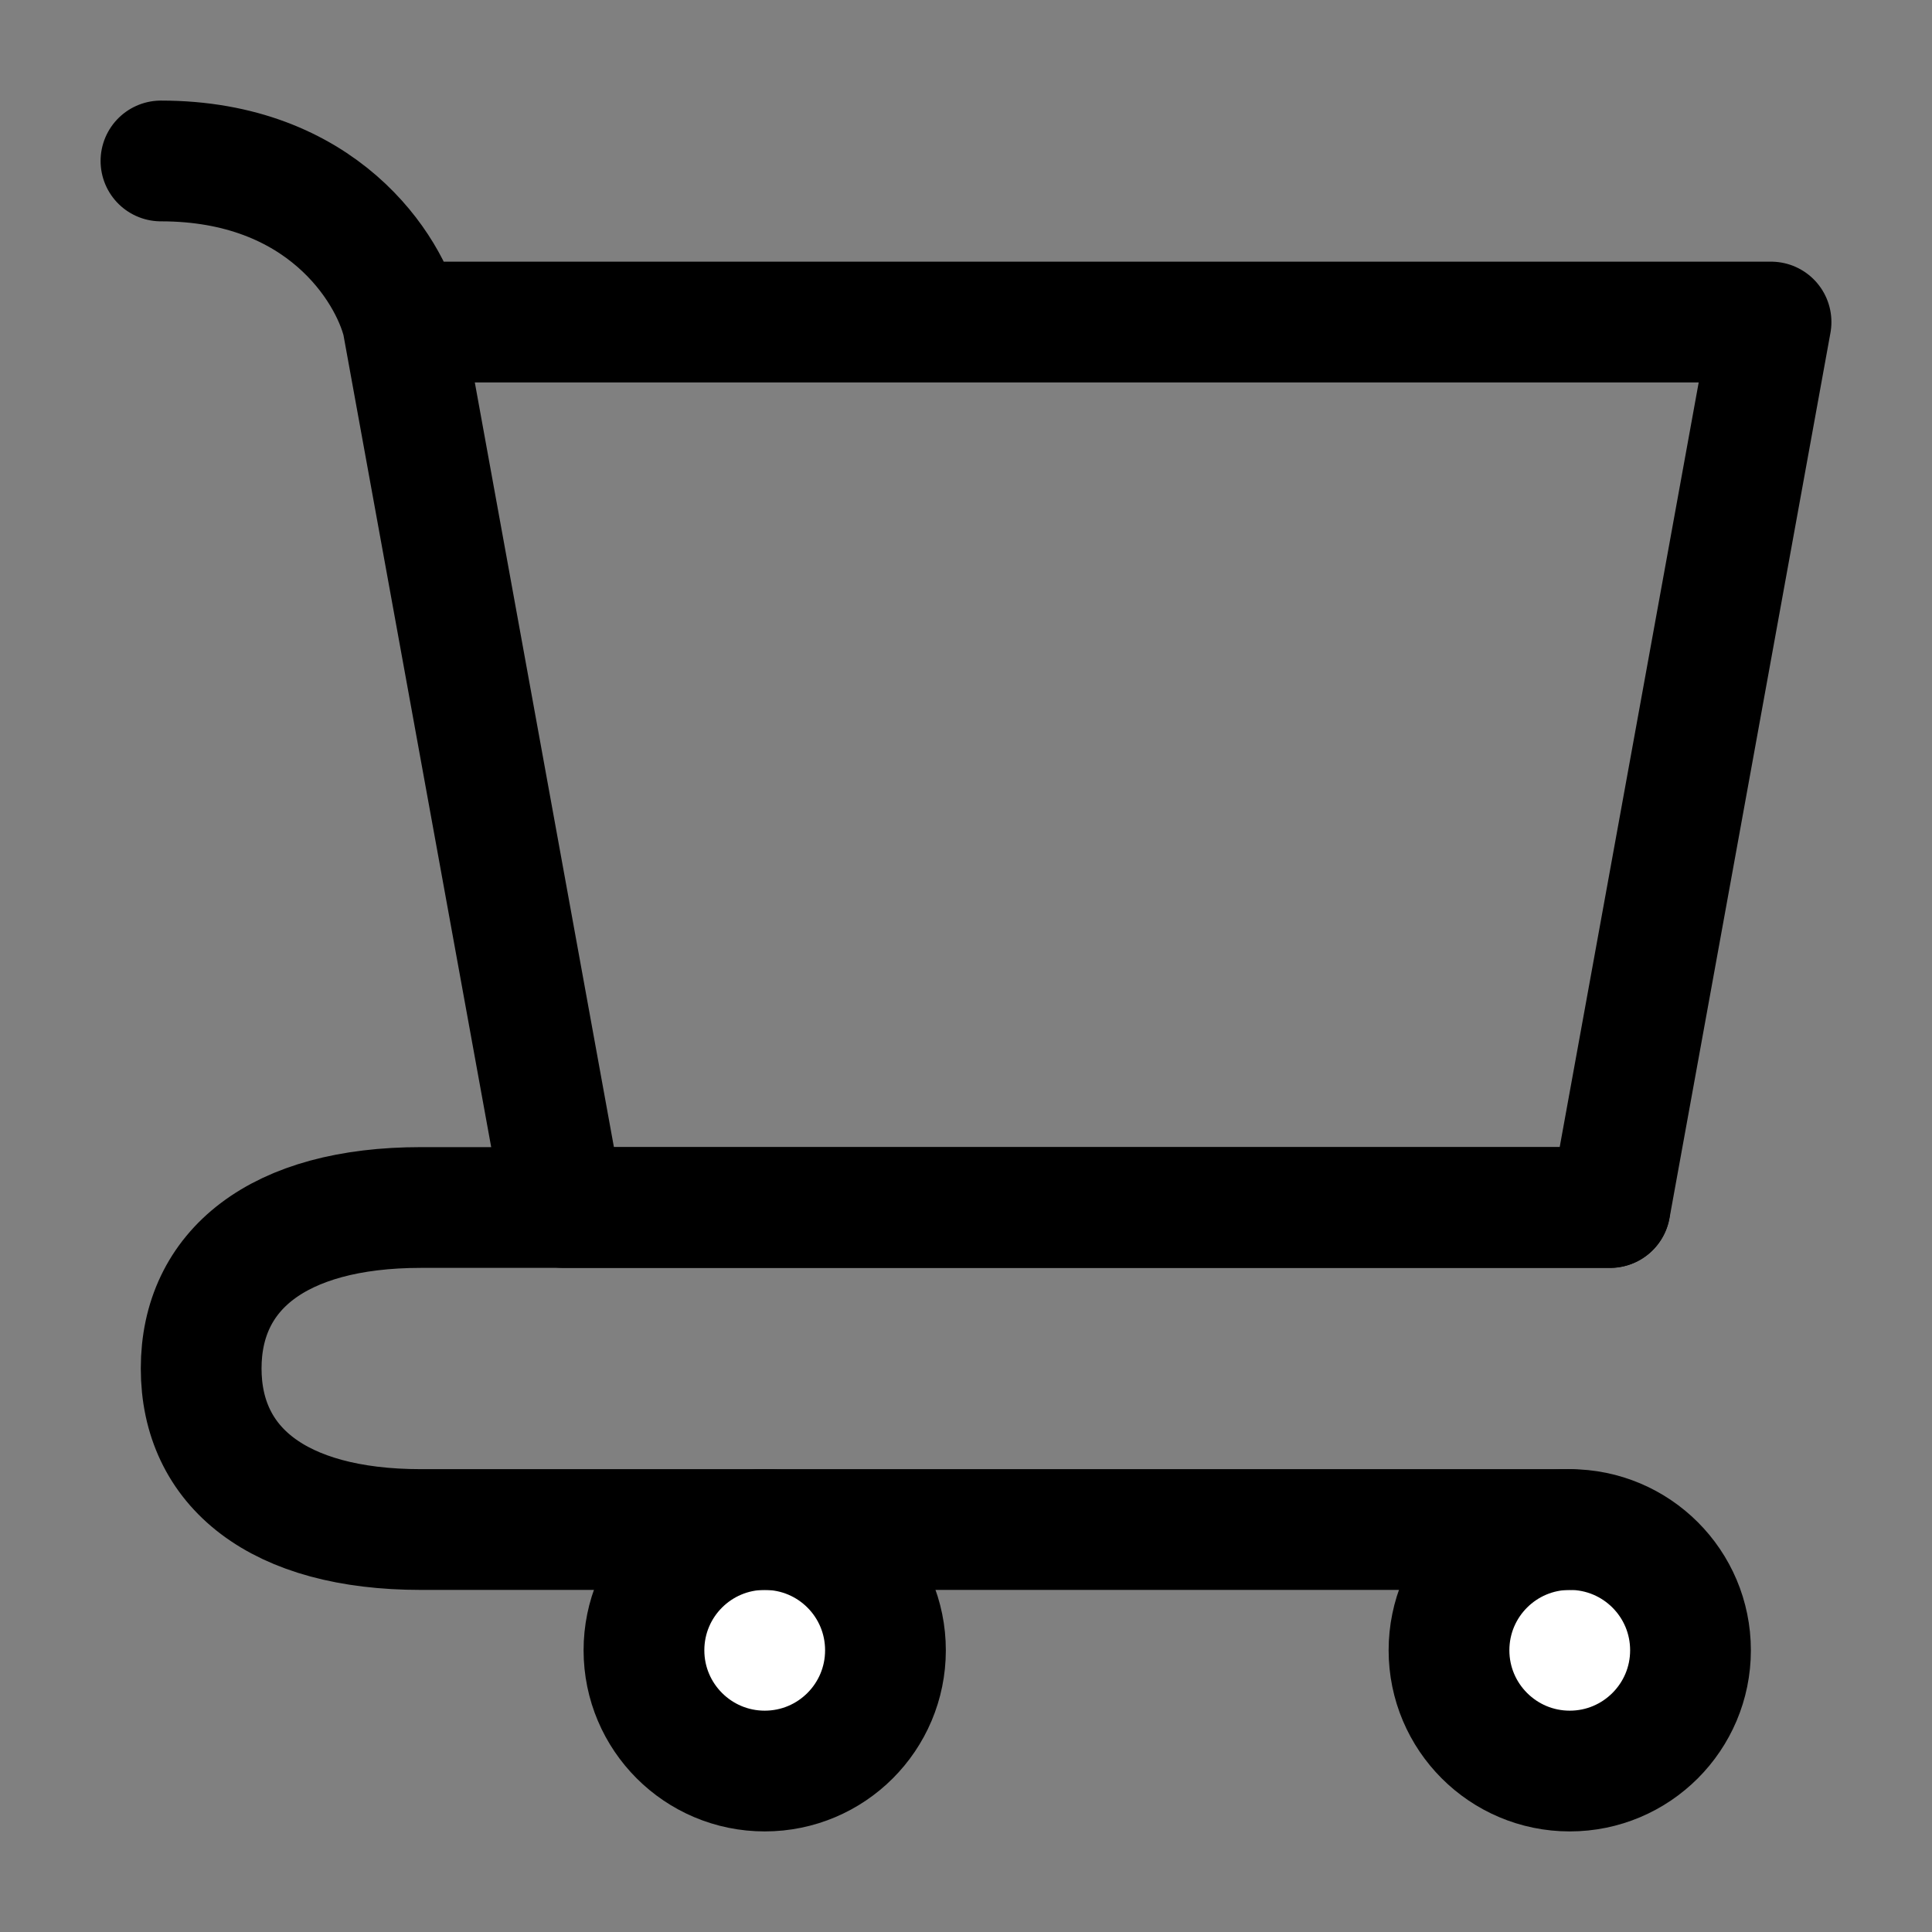 <svg width="16" height="16" viewBox="0 0 16 16" fill="none" xmlns="http://www.w3.org/2000/svg">
<rect x="0" y="0" width="16" height="16" fill="#808080" stroke="none"/>
<path d="M13 14.667C13.552 14.667 14 14.219 14 13.667C14 13.114 13.552 12.667 13 12.667C12.448 12.667 12 13.114 12 13.667C12 14.219 12.448 14.667 13 14.667Z" fill="white" stroke="black" stroke-linecap="round" stroke-linejoin="round"/>
<path d="M6.333 14.667C6.886 14.667 7.333 14.219 7.333 13.667C7.333 13.114 6.886 12.667 6.333 12.667C5.781 12.667 5.333 13.114 5.333 13.667C5.333 14.219 5.781 14.667 6.333 14.667Z" fill="white" stroke="black" stroke-linecap="round" stroke-linejoin="round"/>
<path d="M3.333 2.667H14.667L13.334 10H4.667L3.333 2.667ZM3.333 2.667C3.222 2.222 2.667 1.333 1.333 1.333" stroke="black" stroke-linecap="round" stroke-linejoin="round"/>
<path d="M13.333 10H4.666H3.487C2.297 10 1.666 10.521 1.666 11.333C1.666 12.146 2.297 12.667 3.487 12.667H12.999" stroke="black" stroke-linecap="round" stroke-linejoin="round"/>
</svg>
